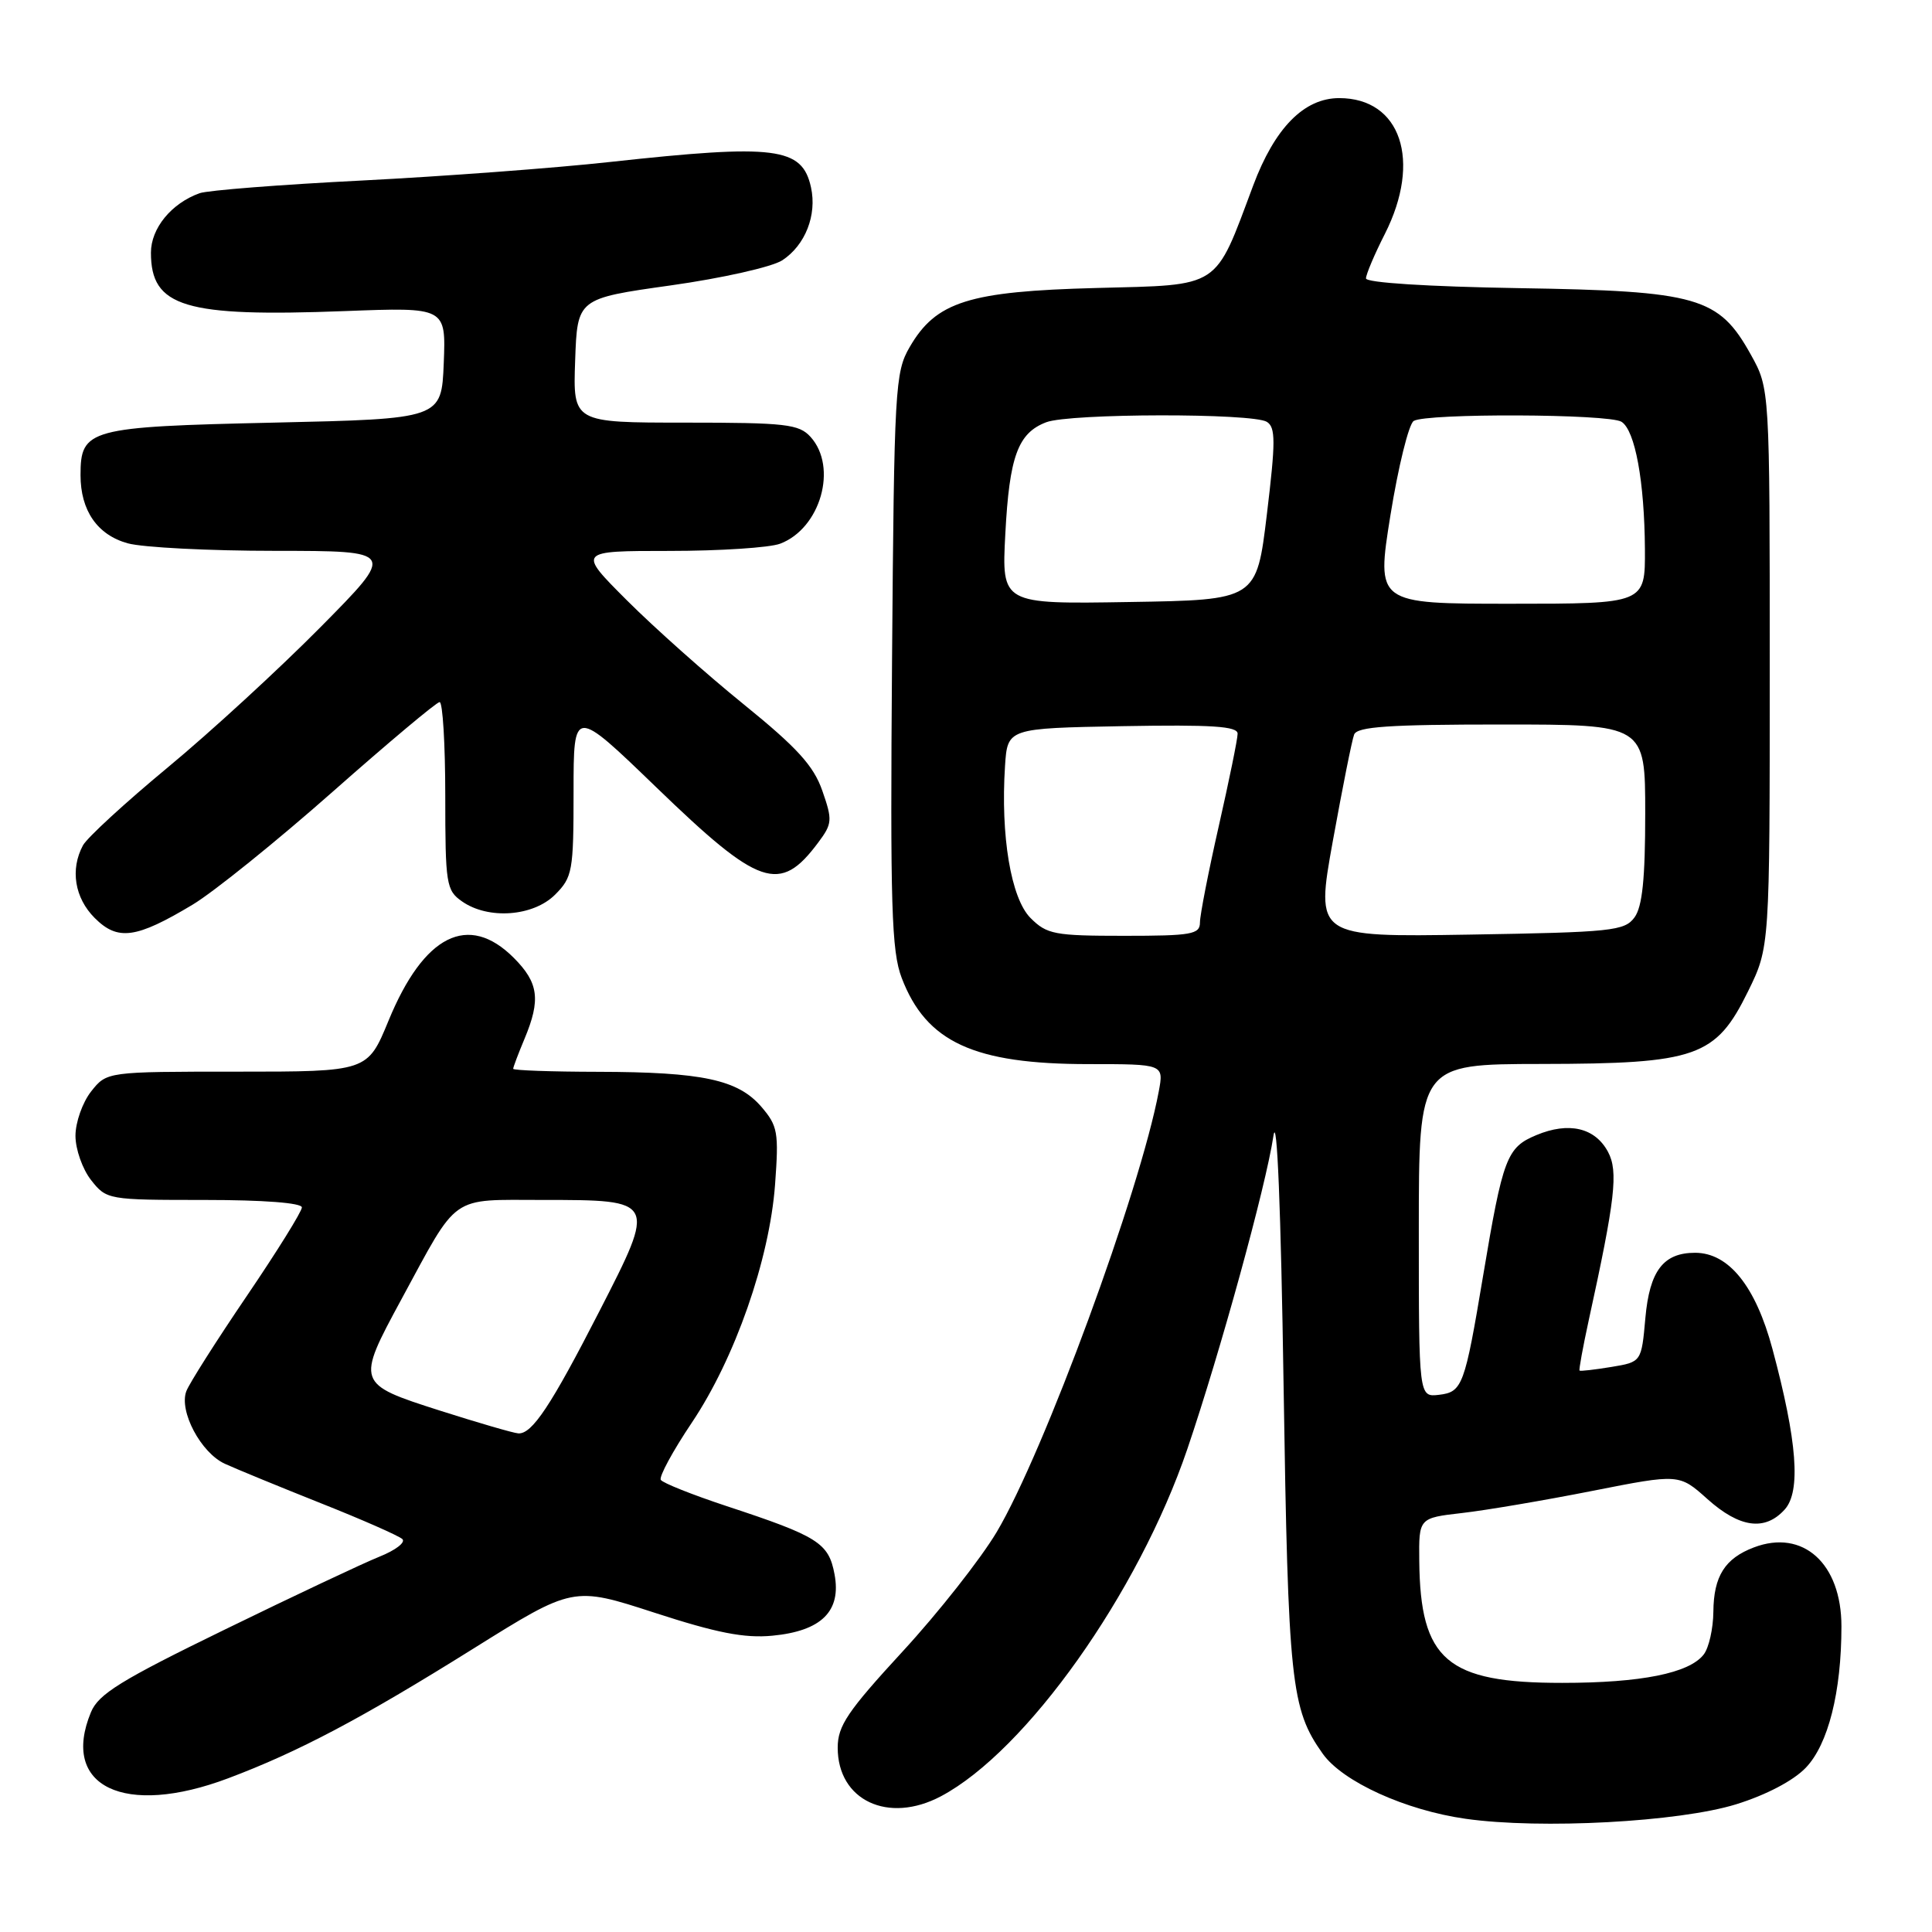 <?xml version="1.0" encoding="UTF-8" standalone="no"?>
<!DOCTYPE svg PUBLIC "-//W3C//DTD SVG 1.1//EN" "http://www.w3.org/Graphics/SVG/1.1/DTD/svg11.dtd" >
<svg xmlns="http://www.w3.org/2000/svg" xmlns:xlink="http://www.w3.org/1999/xlink" version="1.1" viewBox="0 0 256 256">
 <g >
 <path fill="currentColor"
d=" M 230.04 239.08 C 234.01 237.85 237.64 235.95 239.28 234.23 C 242.25 231.13 244.00 224.19 244.00 215.50 C 244.00 207.16 238.90 202.57 232.40 205.04 C 228.55 206.50 227.07 208.86 227.03 213.56 C 227.01 215.79 226.44 218.34 225.75 219.23 C 223.83 221.71 217.44 222.99 207.00 222.99 C 191.71 223.00 188.19 219.99 188.06 206.82 C 188.00 201.14 188.00 201.14 193.75 200.48 C 196.91 200.12 204.68 198.80 211.00 197.55 C 222.50 195.28 222.50 195.28 226.25 198.64 C 230.51 202.45 233.87 202.91 236.48 200.02 C 238.65 197.63 238.14 190.96 234.86 178.75 C 232.63 170.43 229.07 166.00 224.61 166.00 C 220.40 166.00 218.58 168.39 218.02 174.64 C 217.50 180.47 217.50 180.47 213.50 181.13 C 211.30 181.49 209.41 181.71 209.30 181.61 C 209.19 181.51 209.74 178.52 210.51 174.97 C 214.03 158.90 214.45 155.21 213.07 152.63 C 211.35 149.42 207.88 148.61 203.57 150.41 C 199.65 152.04 199.14 153.39 196.51 169.10 C 194.08 183.62 193.78 184.45 190.68 184.82 C 188.00 185.13 188.00 185.13 188.00 163.07 C 188.00 141.00 188.00 141.00 204.25 140.98 C 224.83 140.95 227.35 140.06 231.63 131.35 C 234.50 125.50 234.50 125.50 234.50 88.50 C 234.50 51.50 234.50 51.50 232.00 47.00 C 227.74 39.34 225.02 38.56 201.25 38.18 C 189.21 37.98 181.00 37.46 181.00 36.89 C 181.00 36.37 182.12 33.71 183.50 31.00 C 188.41 21.30 185.62 13.00 177.45 13.00 C 172.79 13.00 168.91 16.95 166.05 24.59 C 160.89 38.38 161.89 37.73 145.29 38.16 C 128.35 38.60 124.02 39.97 120.53 46.00 C 118.60 49.32 118.48 51.44 118.20 87.49 C 117.95 120.10 118.13 126.05 119.48 129.58 C 122.73 138.09 129.04 141.00 144.24 141.00 C 154.22 141.00 154.22 141.00 153.54 144.63 C 151.07 157.82 138.32 192.48 132.07 203.00 C 129.94 206.57 124.33 213.70 119.60 218.83 C 112.30 226.76 111.00 228.68 111.00 231.58 C 111.00 238.57 117.70 241.72 124.69 238.01 C 135.99 232.01 150.84 211.08 157.33 192.00 C 161.70 179.13 167.72 157.26 168.74 150.50 C 169.21 147.44 169.73 160.28 170.08 183.50 C 170.69 223.02 171.05 226.44 175.27 232.38 C 177.91 236.09 186.23 239.87 194.21 241.00 C 204.18 242.41 222.48 241.42 230.04 239.08 Z  M 30.24 235.63 C 39.54 232.13 47.89 227.72 62.69 218.47 C 75.94 210.19 75.94 210.19 86.72 213.69 C 94.96 216.37 98.64 217.09 102.33 216.74 C 108.85 216.12 111.50 213.50 110.58 208.60 C 109.80 204.44 108.43 203.57 96.26 199.56 C 91.73 198.06 87.81 196.50 87.56 196.09 C 87.30 195.68 89.14 192.28 91.65 188.54 C 97.38 180.01 101.96 166.91 102.70 156.96 C 103.21 150.02 103.06 149.19 100.88 146.65 C 97.78 143.06 93.08 142.05 79.25 142.02 C 73.06 142.01 68.00 141.83 68.00 141.62 C 68.00 141.41 68.67 139.63 69.50 137.65 C 71.67 132.46 71.37 130.22 68.08 126.92 C 62.06 120.90 56.16 123.86 51.48 135.25 C 48.70 142.00 48.70 142.00 31.42 142.00 C 14.15 142.00 14.15 142.00 12.07 144.63 C 10.93 146.08 10.00 148.72 10.00 150.50 C 10.00 152.28 10.93 154.92 12.07 156.37 C 14.12 158.97 14.30 159.00 27.07 159.00 C 34.93 159.00 40.00 159.39 40.00 159.99 C 40.00 160.53 36.71 165.82 32.69 171.74 C 28.67 177.66 25.07 183.33 24.69 184.34 C 23.69 186.98 26.62 192.51 29.80 193.96 C 31.28 194.64 37.00 196.99 42.50 199.18 C 48.00 201.36 52.87 203.51 53.32 203.94 C 53.76 204.38 52.40 205.42 50.27 206.27 C 48.15 207.12 38.96 211.45 29.84 215.90 C 16.00 222.64 13.05 224.46 12.05 226.88 C 7.97 236.73 16.47 240.82 30.24 235.63 Z  M 25.56 119.85 C 28.34 118.17 36.67 111.46 44.06 104.93 C 51.45 98.40 57.84 93.04 58.25 93.03 C 58.66 93.01 59.00 98.60 59.00 105.44 C 59.00 117.17 59.13 117.98 61.22 119.44 C 64.70 121.88 70.65 121.44 73.55 118.55 C 75.86 116.23 76.00 115.45 76.00 104.91 C 76.00 93.74 76.00 93.74 86.98 104.34 C 100.64 117.54 103.33 118.46 108.41 111.65 C 110.29 109.14 110.32 108.67 108.96 104.77 C 107.81 101.47 105.63 99.07 98.56 93.34 C 93.64 89.36 86.67 83.15 83.07 79.55 C 76.52 73.00 76.52 73.00 88.69 73.00 C 95.39 73.00 102.00 72.57 103.38 72.04 C 108.73 70.01 111.03 61.91 107.41 57.90 C 105.87 56.20 104.16 56.00 90.80 56.00 C 75.92 56.00 75.92 56.00 76.21 47.78 C 76.50 39.56 76.50 39.56 88.86 37.82 C 95.69 36.86 102.31 35.37 103.66 34.49 C 106.70 32.49 108.27 28.51 107.46 24.82 C 106.29 19.50 102.79 19.06 80.85 21.46 C 73.51 22.27 58.70 23.37 47.95 23.92 C 37.19 24.46 27.52 25.22 26.45 25.60 C 22.71 26.94 20.00 30.25 20.00 33.48 C 20.00 40.69 24.45 42.03 45.71 41.22 C 59.09 40.71 59.09 40.71 58.80 48.11 C 58.50 55.50 58.50 55.50 36.28 56.00 C 11.73 56.55 10.67 56.84 10.67 62.96 C 10.67 67.65 12.90 70.88 16.92 71.99 C 18.89 72.54 27.69 72.99 36.48 72.99 C 52.46 73.00 52.46 73.00 42.48 83.09 C 36.99 88.64 27.88 97.01 22.24 101.68 C 16.59 106.36 11.53 111.01 10.99 112.02 C 9.28 115.21 9.89 118.98 12.55 121.64 C 15.61 124.70 18.03 124.37 25.56 119.85 Z  M 136.55 121.64 C 133.96 119.05 132.57 110.76 133.17 101.50 C 133.50 96.50 133.50 96.50 148.75 96.22 C 160.60 96.01 164.00 96.23 163.99 97.22 C 163.99 97.93 162.86 103.44 161.49 109.48 C 160.12 115.52 159.00 121.26 159.00 122.23 C 159.00 123.81 157.89 124.00 148.95 124.00 C 139.73 124.00 138.72 123.81 136.55 121.64 Z  M 176.61 111.42 C 177.88 104.41 179.14 98.07 179.43 97.33 C 179.83 96.29 184.02 96.00 198.97 96.00 C 218.00 96.00 218.00 96.00 218.00 107.81 C 218.00 116.42 217.62 120.14 216.58 121.56 C 215.27 123.35 213.59 123.53 194.73 123.84 C 174.31 124.17 174.31 124.17 176.61 111.42 Z  M 133.21 70.74 C 133.75 60.47 134.88 57.38 138.63 55.95 C 141.75 54.76 166.01 54.72 167.87 55.90 C 169.03 56.63 169.03 58.51 167.87 68.13 C 166.50 79.50 166.50 79.50 149.61 79.77 C 132.72 80.05 132.72 80.05 133.21 70.74 Z  M 184.24 68.27 C 185.28 61.82 186.67 56.20 187.32 55.78 C 188.96 54.74 213.19 54.83 214.86 55.89 C 216.66 57.03 217.90 63.80 217.96 72.75 C 218.00 80.00 218.00 80.00 200.18 80.00 C 182.36 80.00 182.36 80.00 184.24 68.27 Z  M 58.25 186.90 C 47.21 183.37 47.18 183.27 53.17 172.20 C 60.84 158.06 59.50 159.00 71.95 159.00 C 86.98 159.00 86.98 159.00 79.43 173.73 C 73.00 186.28 70.50 190.04 68.68 189.93 C 68.03 189.89 63.34 188.52 58.25 186.90 Z "/>
</g>
</svg>